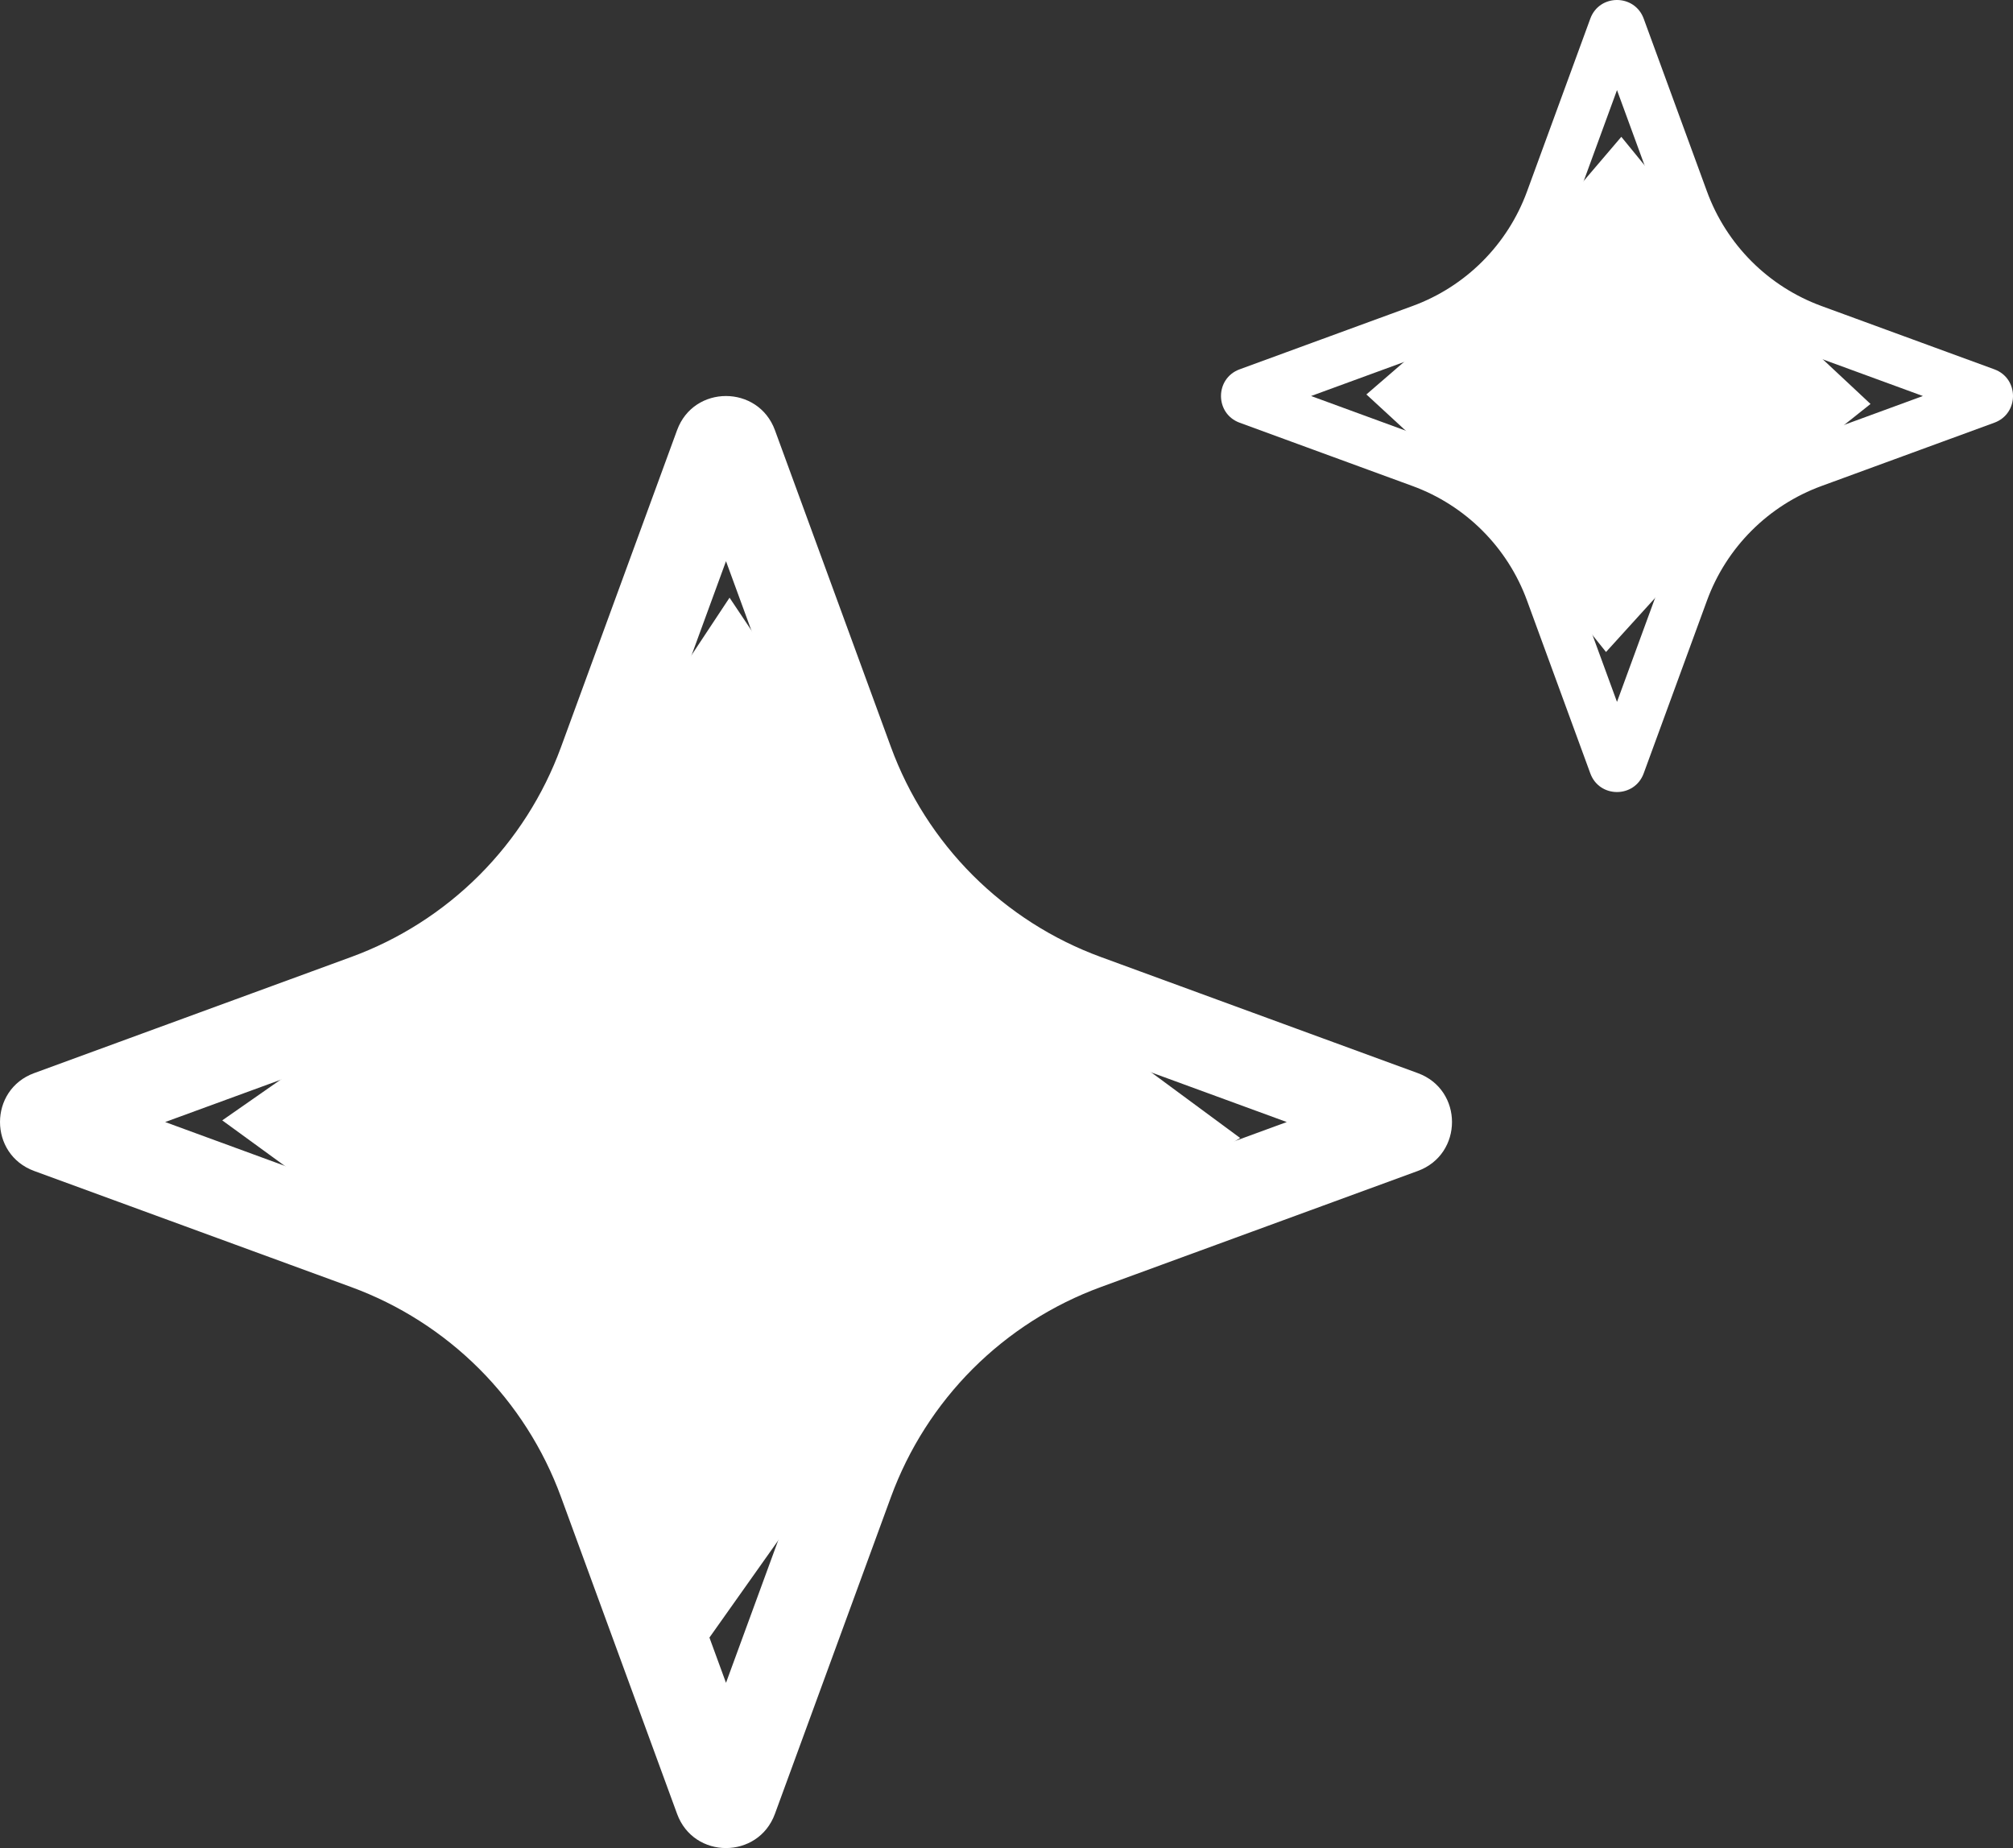<svg width="61" height="56" viewBox="0 0 61 56" fill="none" xmlns="http://www.w3.org/2000/svg">
<rect x="0" y="0" width="61" height="56" fill="#333333" stroke="none"/>
<path d="M20.517 13.036C21.021 11.654 22.977 11.656 23.483 13.036L26.999 22.639C27.534 24.098 28.38 25.423 29.478 26.522C30.577 27.62 31.902 28.466 33.361 29L42.962 32.517C44.346 33.021 44.346 34.977 42.962 35.483L33.361 38.999C31.902 39.533 30.577 40.38 29.478 41.478C28.38 42.577 27.534 43.902 26.999 45.361L23.483 54.962C22.977 56.346 21.021 56.346 20.517 54.962L17 45.361C16.466 43.902 15.62 42.577 14.522 41.478C13.423 40.38 12.098 39.533 10.639 38.999L1.036 35.483C-0.344 34.977 -0.346 33.023 1.036 32.517L10.639 29C12.098 28.466 13.423 27.62 14.522 26.522C15.62 25.423 16.466 24.098 17 22.639L20.517 13.036ZM19.591 23.588C18.918 25.424 17.854 27.09 16.472 28.472C15.09 29.854 13.424 30.918 11.588 31.591L5.005 34L11.588 36.411C13.424 37.082 15.091 38.146 16.473 39.528C17.855 40.91 18.919 42.578 19.591 44.413L22 50.993L24.411 44.413C25.082 42.578 26.146 40.91 27.528 39.528C28.91 38.146 30.578 37.082 32.413 36.411L38.993 34L32.413 31.591C30.578 30.919 28.91 29.855 27.528 28.473C26.146 27.091 25.082 25.424 24.411 23.588L22 17.005L19.591 23.588Z" fill="white"/>
<path d="M22.128 27.145C23.825 29.686 25.967 32.13 28.692 34.14C28.359 34.348 28.025 34.567 27.691 34.797C25.476 36.326 23.402 38.27 21.619 40.791C21.522 40.633 21.424 40.475 21.323 40.319C19.828 38.01 17.893 35.878 15.36 34.037C17.865 32.293 20.221 30.029 22.128 27.145Z" fill="white" stroke="white" stroke-width="10" stroke-linecap="round"/>
<path d="M48.191 0.565C48.466 -0.189 49.533 -0.188 49.809 0.565L51.727 5.803C52.018 6.599 52.48 7.322 53.079 7.921C53.678 8.52 54.401 8.982 55.197 9.273L60.434 11.191C61.189 11.466 61.189 12.533 60.434 12.809L55.197 14.727C54.401 15.018 53.678 15.48 53.079 16.079C52.48 16.678 52.018 17.401 51.727 18.197L49.809 23.434C49.533 24.189 48.466 24.189 48.191 23.434L46.273 18.197C45.982 17.401 45.52 16.678 44.921 16.079C44.322 15.48 43.599 15.018 42.803 14.727L37.565 12.809C36.812 12.533 36.811 11.467 37.565 11.191L42.803 9.273C43.599 8.982 44.322 8.52 44.921 7.921C45.52 7.322 45.982 6.599 46.273 5.803L48.191 0.565ZM47.686 6.321C47.319 7.322 46.739 8.231 45.985 8.985C45.231 9.738 44.322 10.319 43.321 10.686L39.73 12L43.321 13.315C44.322 13.681 45.231 14.262 45.985 15.015C46.739 15.769 47.32 16.679 47.686 17.68L49 21.269L50.315 17.68C50.681 16.679 51.262 15.769 52.016 15.015C52.769 14.262 53.679 13.681 54.68 13.315L58.269 12L54.68 10.686C53.679 10.32 52.769 9.739 52.016 8.985C51.262 8.232 50.681 7.322 50.315 6.321L49 2.73L47.686 6.321Z" fill="white"/>
<path d="M49.065 10.391C49.518 10.946 50.015 11.486 50.562 11.997C49.966 12.471 49.396 13 48.858 13.593C48.426 13.053 47.947 12.538 47.416 12.049C47.993 11.551 48.546 11 49.065 10.391Z" fill="white" stroke="white" stroke-width="8" stroke-linecap="round"/>
</svg>
